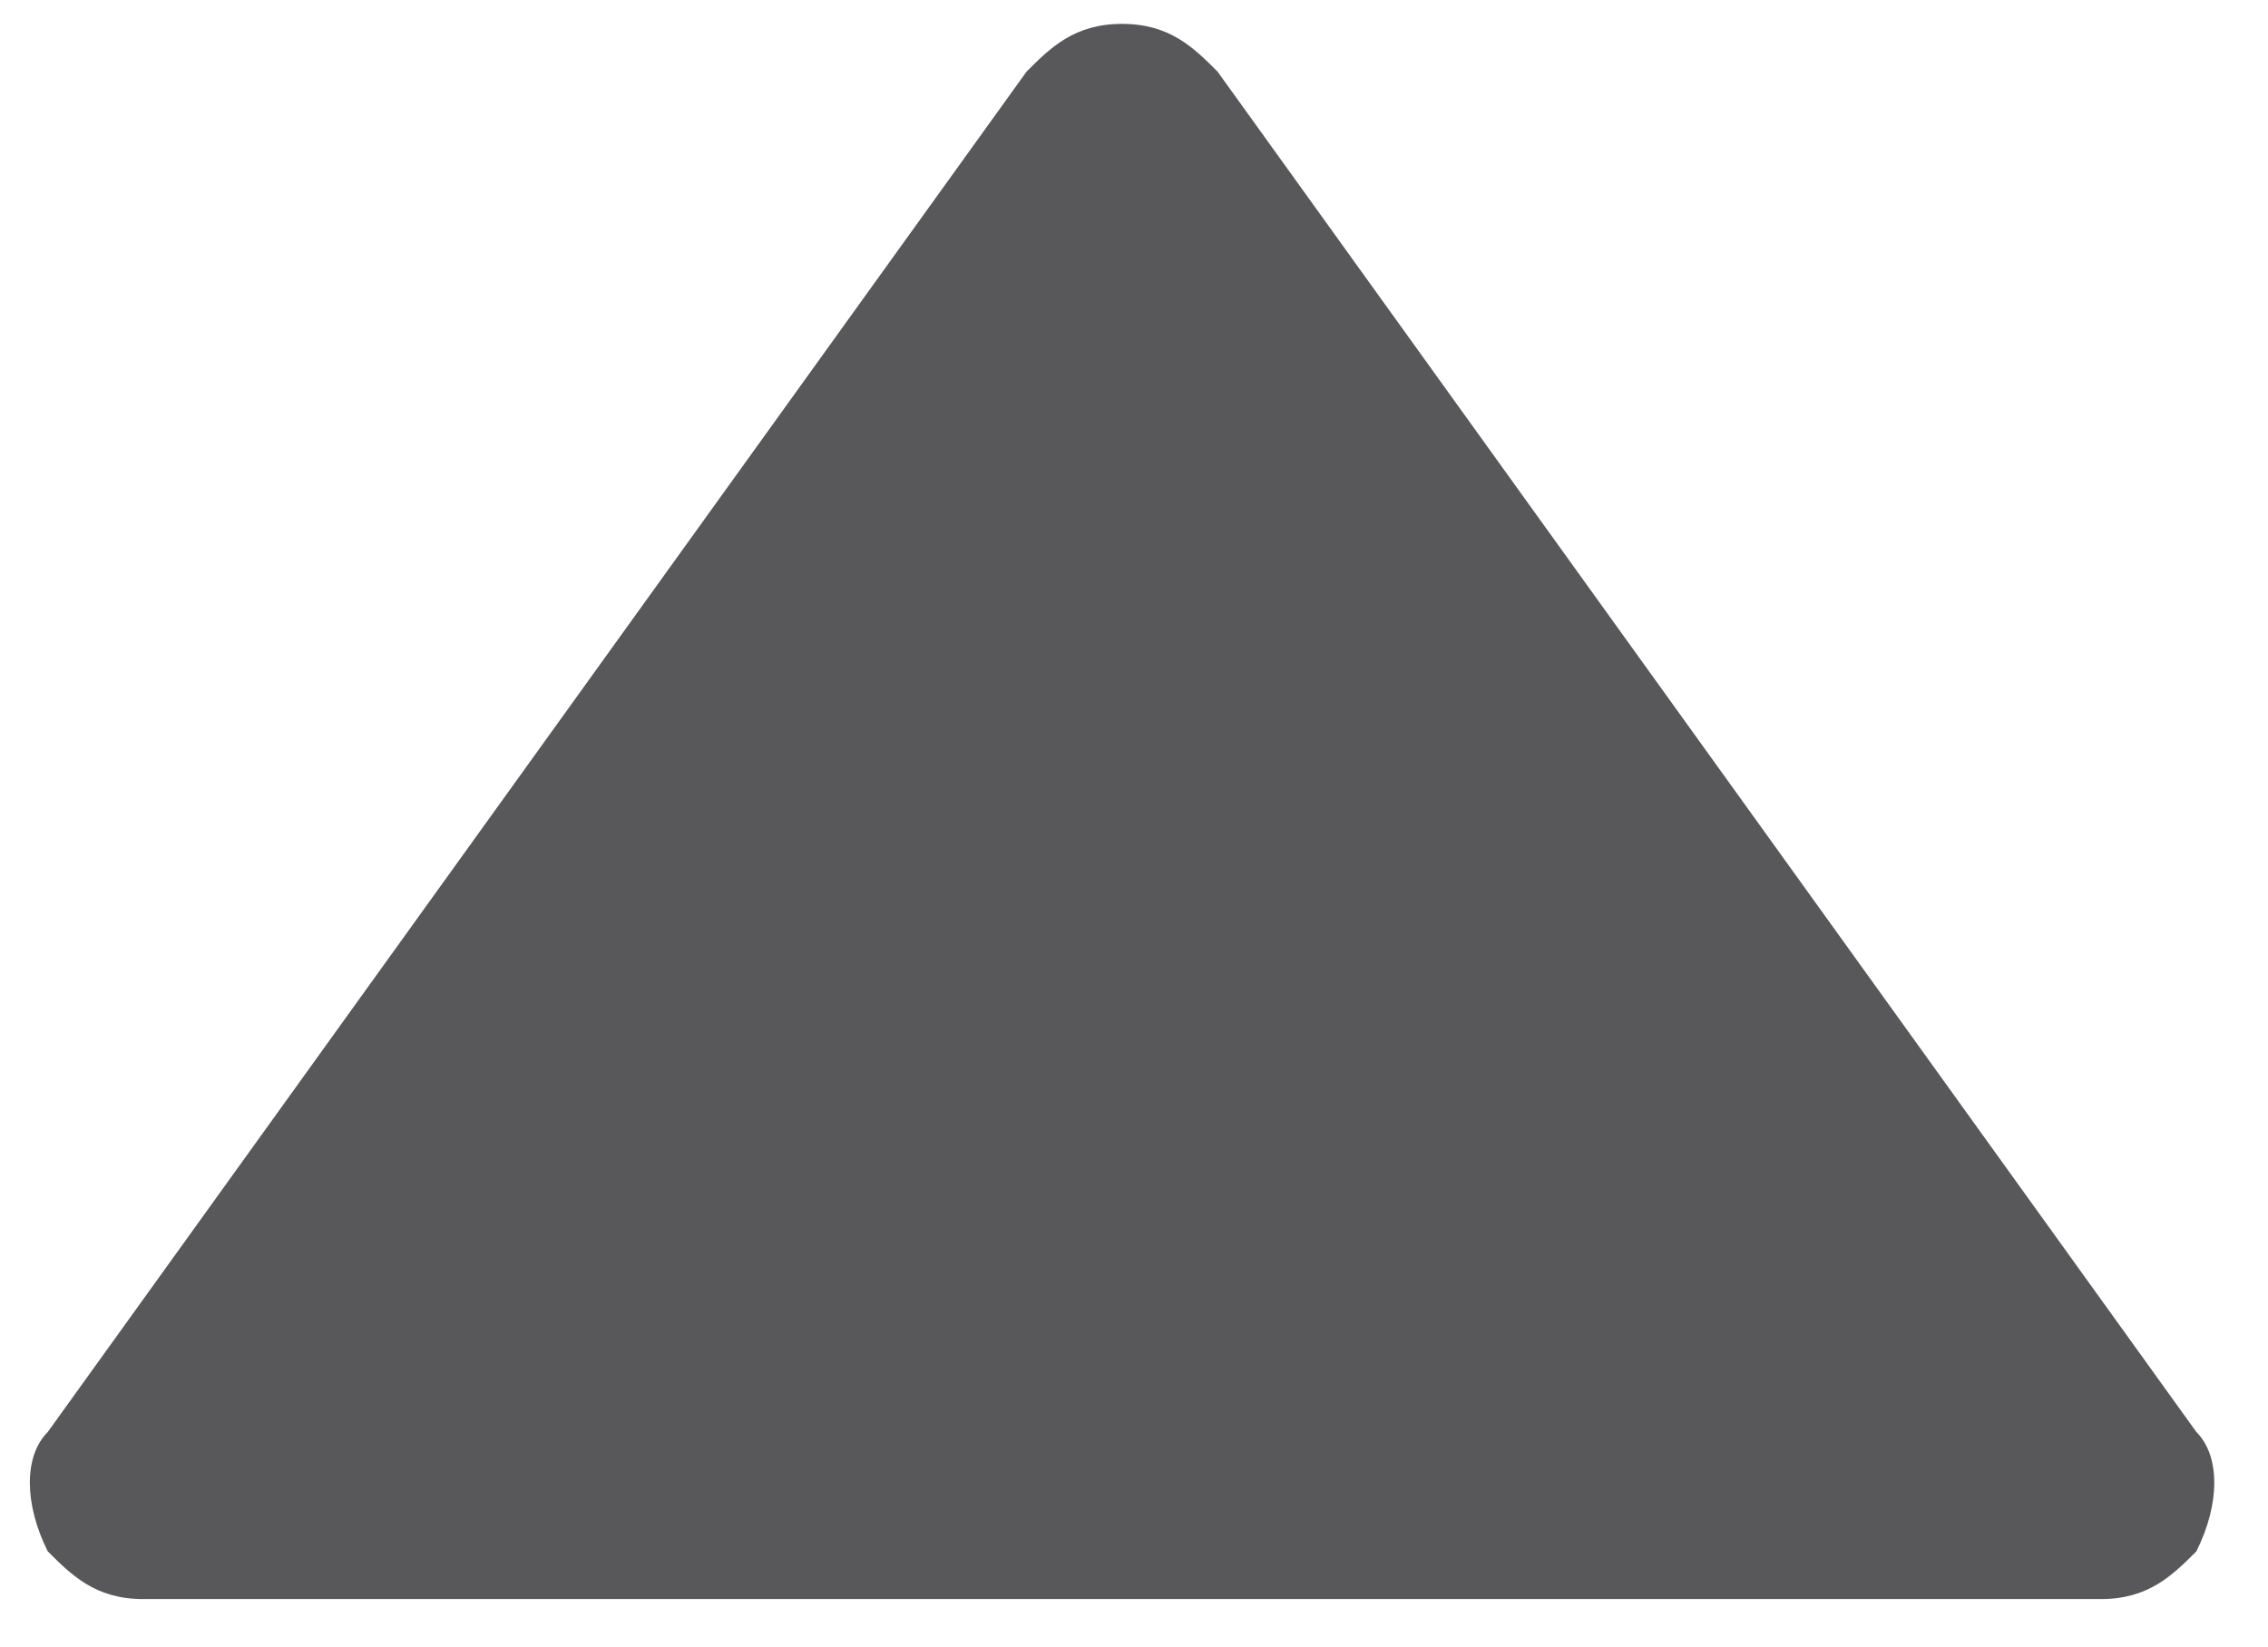 <svg version="1.1" id="Layer_1" xmlns="http://www.w3.org/2000/svg" xmlns:xlink="http://www.w3.org/1999/xlink" x="0px" y="0px" viewBox="-295.2 236.2 9.5 6.9" style="enable-background:new -295.2 236.2 9.5 6.9" xml:space="preserve"><path fill="#58585A" d="M-286 242.2l-4.1-5.7c-.1-.1-.2-.2-.4-.2s-.3.1-.4.2l-4.1 5.7c-.1.1-.1.3 0 .5.1.1.2.2.4.2h8.2c.2 0 .3-.1.4-.2.1-.2.1-.4 0-.5z"/></svg>